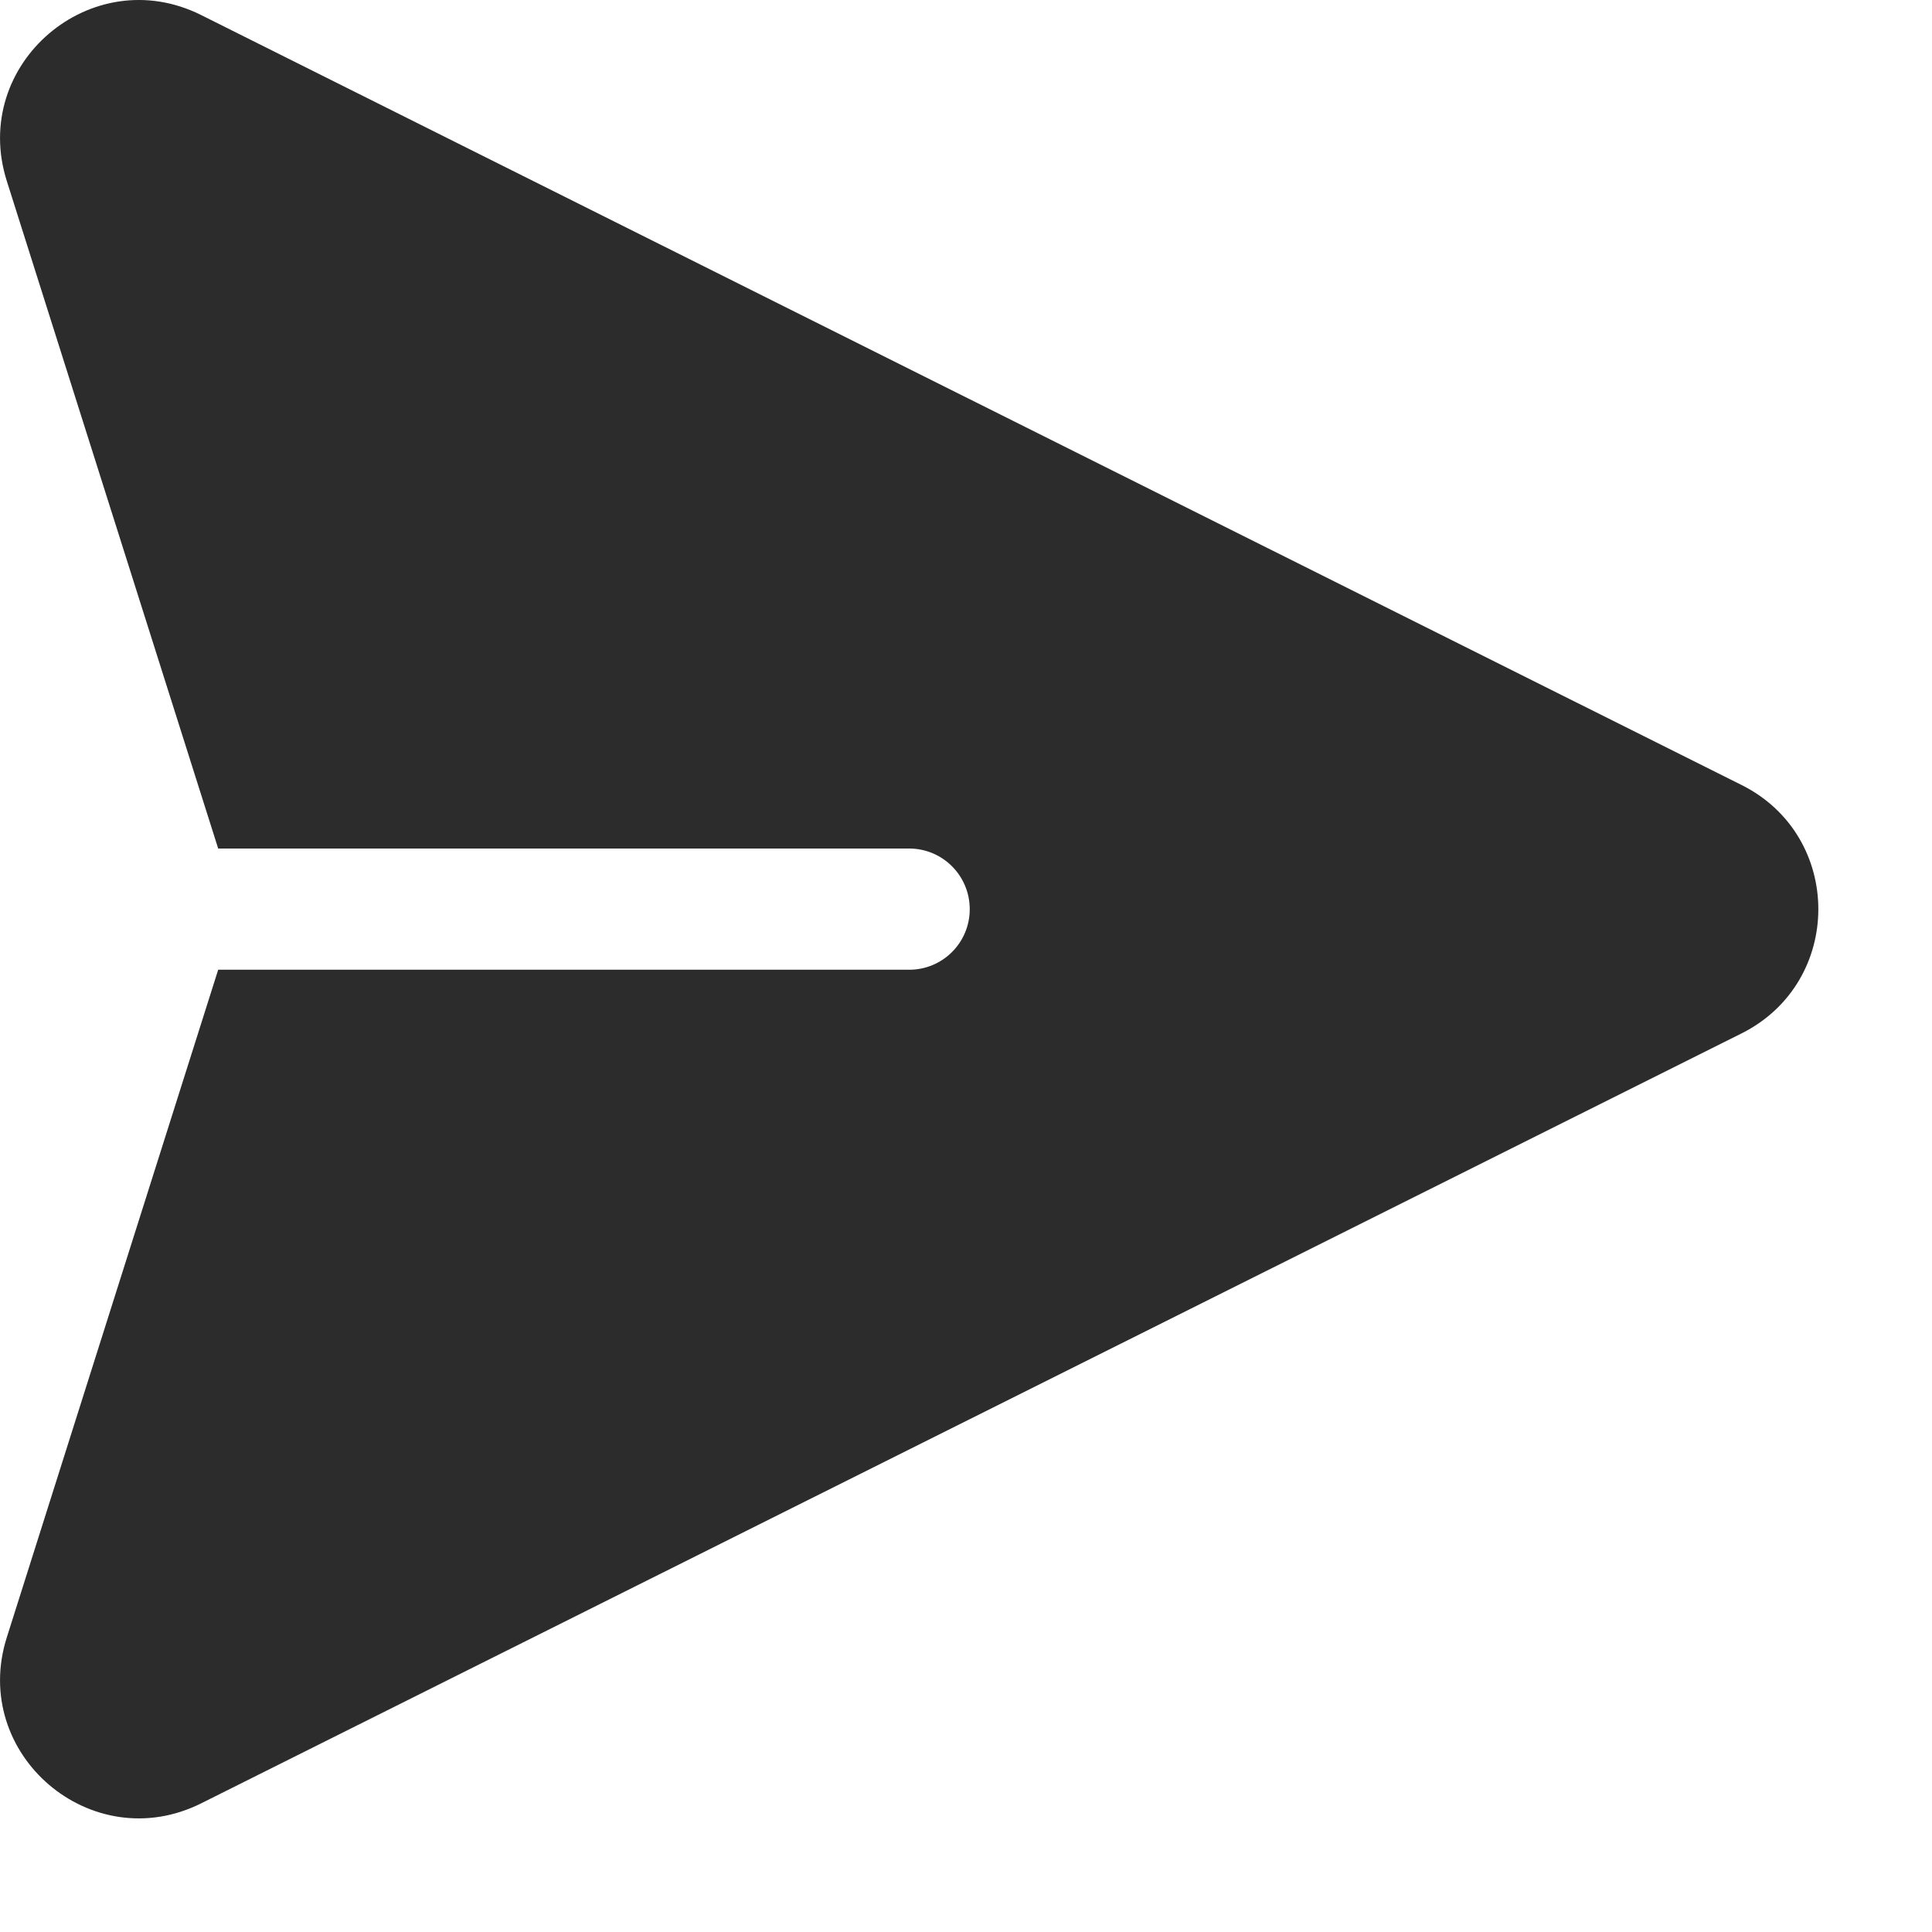 <svg width="15" height="15" viewBox="0 0 15 15" fill="none" xmlns="http://www.w3.org/2000/svg">
<path d="M13.522 8.023C14.316 7.625 14.316 6.492 13.522 6.095L1.562 0.117C0.71 -0.309 -0.235 0.498 0.053 1.406L1.694 6.588H7.059C7.319 6.588 7.529 6.799 7.529 7.059C7.529 7.319 7.319 7.529 7.059 7.529H1.694L0.053 12.712C-0.235 13.619 0.71 14.427 1.562 14.001L13.522 8.023Z" fill="#2C2C2C"/>
</svg>
